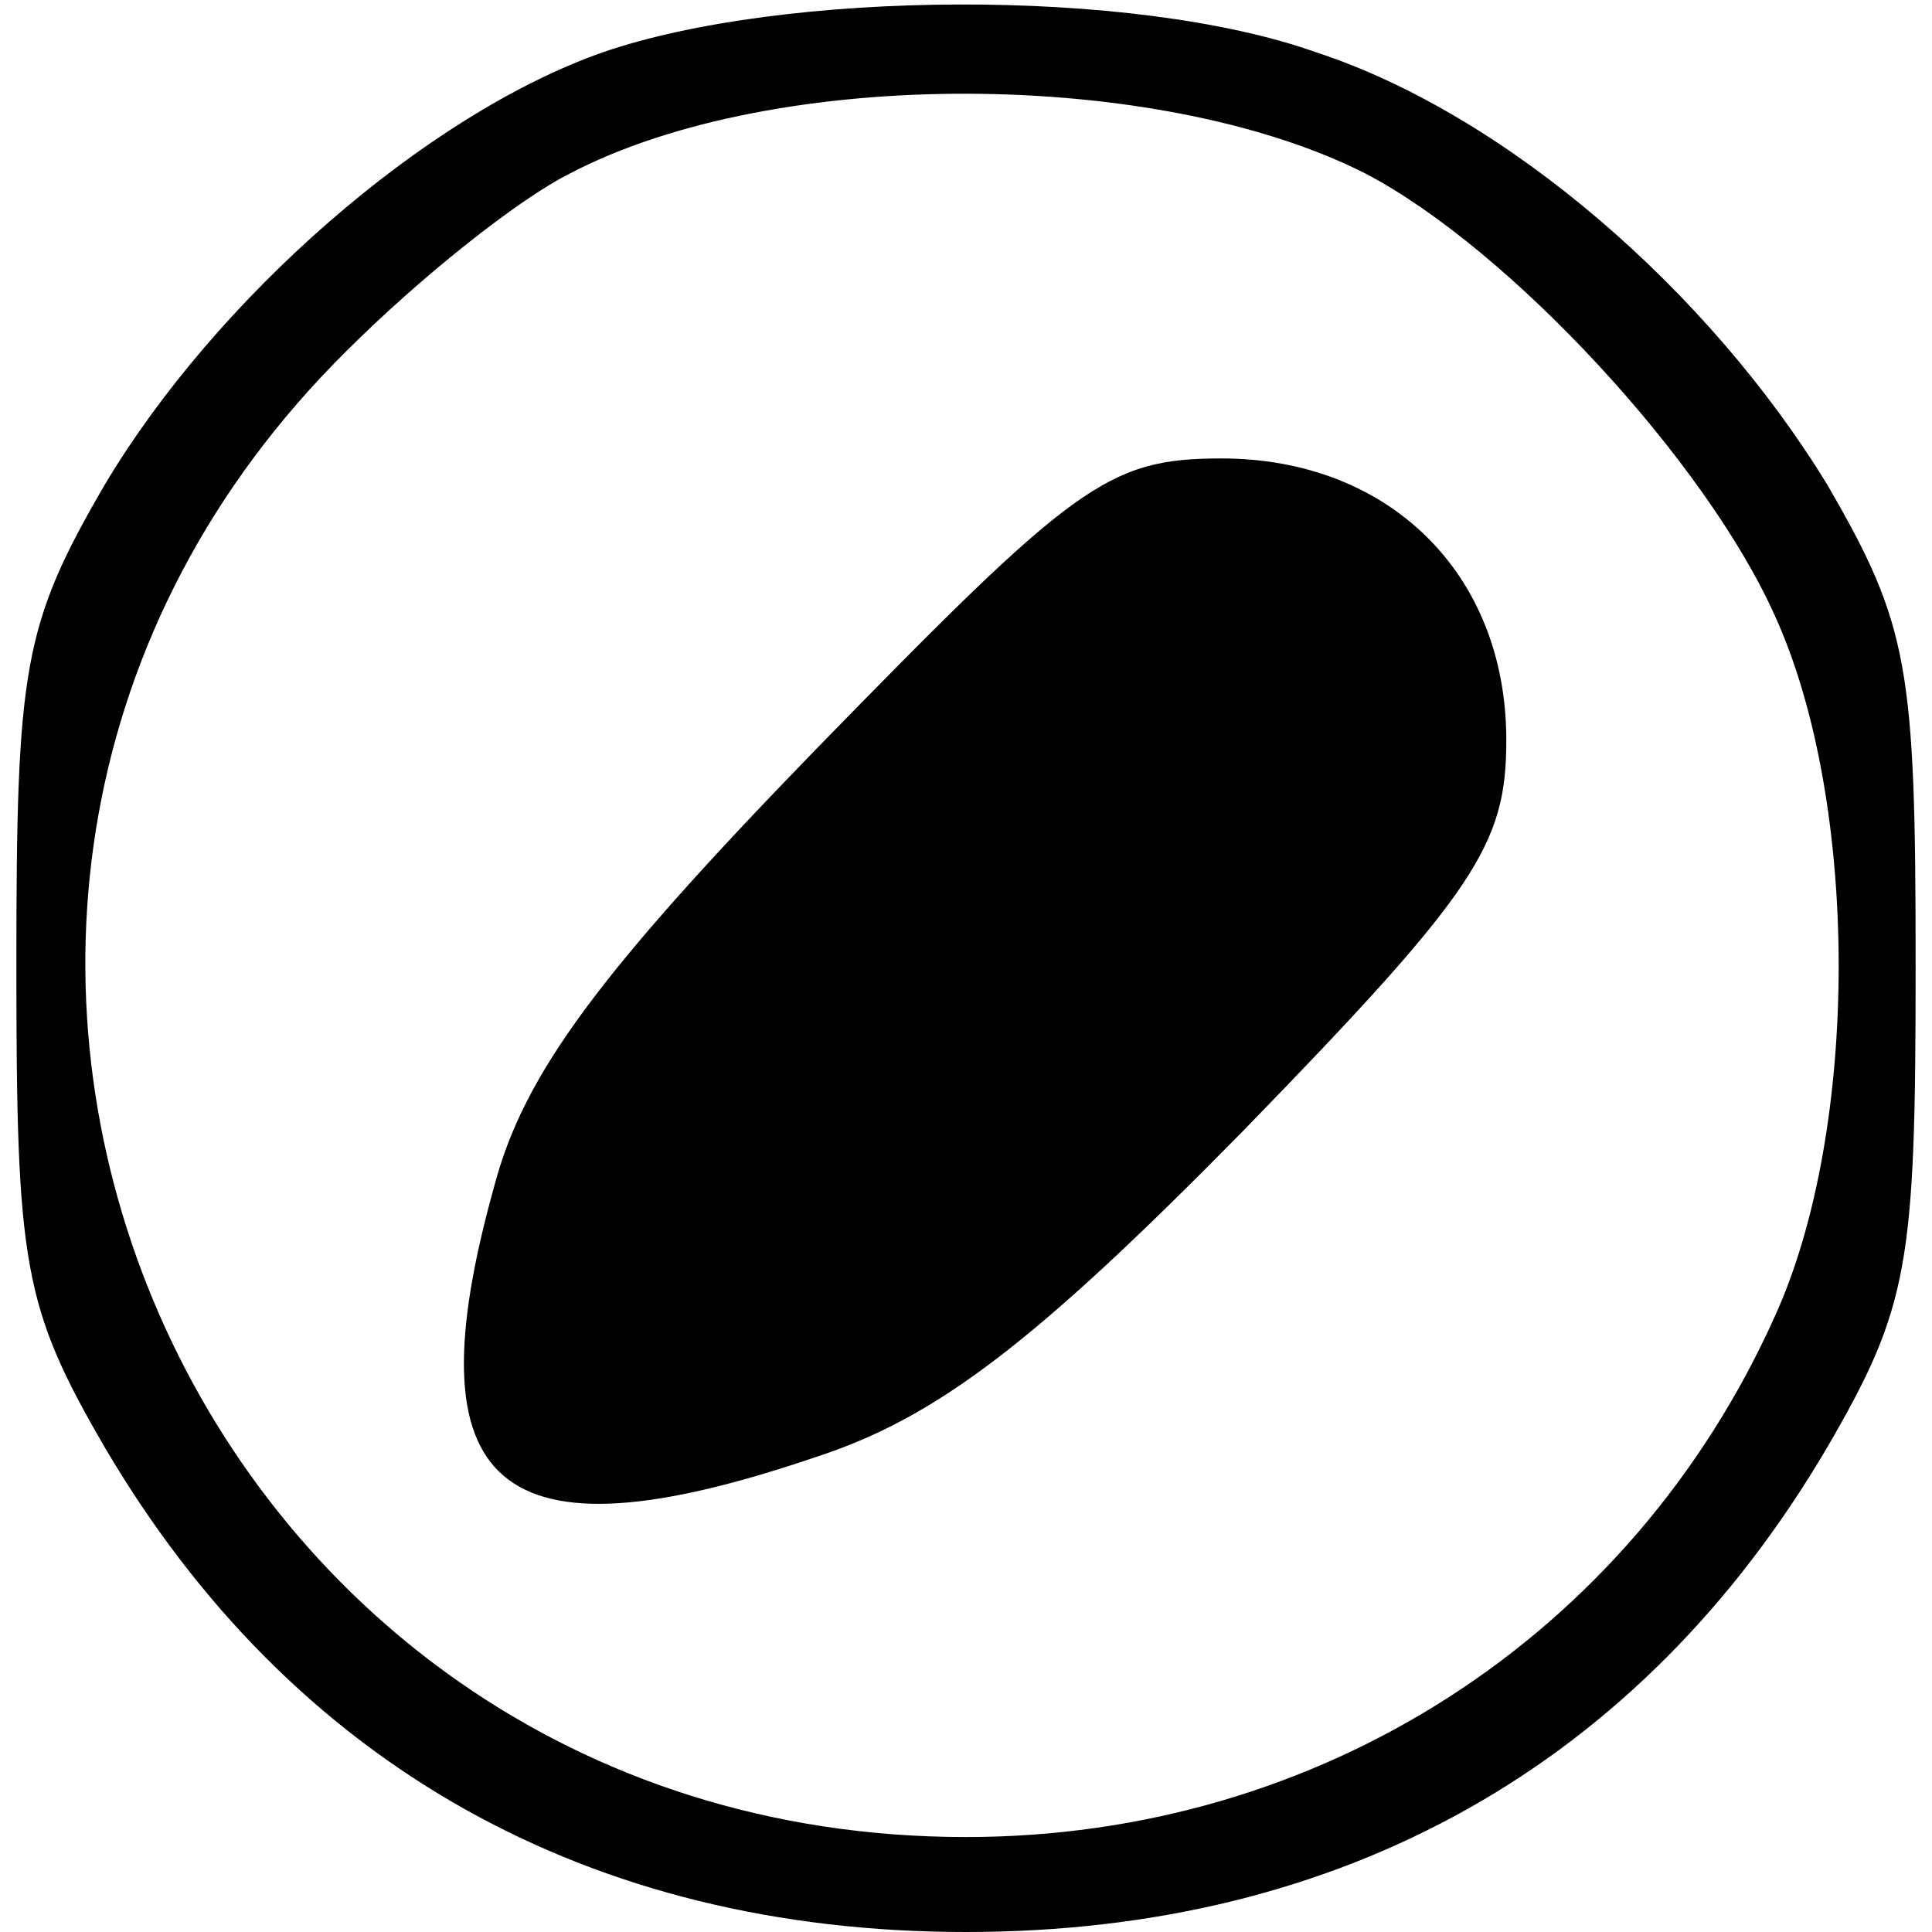 <?xml version="1.0" standalone="no"?>
<!DOCTYPE svg PUBLIC "-//W3C//DTD SVG 20010904//EN"
 "http://www.w3.org/TR/2001/REC-SVG-20010904/DTD/svg10.dtd">
<svg version="1.0" xmlns="http://www.w3.org/2000/svg"
 width="59pt" height="59pt" viewBox="0 0 59 59"
 preserveAspectRatio="xMidYMid meet">
<g transform="translate(0,59) scale(0.1,-0.1)"
fill="#000000" stroke="none">
<path d="M184 574 c-54 -19 -118 -75 -152 -132 -25 -43 -27 -56 -27 -147 0
-91 2 -104 27 -147 57 -97 148 -148 263 -148 115 0 206 51 263 148 25 43 27
56 27 147 0 91 -2 104 -27 147 -36 59 -98 113 -156 132 -56 20 -163 19 -218 0z
m233 -37 c44 -23 104 -88 125 -135 26 -57 26 -157 0 -214 -44 -98 -139 -159
-247 -159 -240 0 -359 286 -189 454 22 22 52 46 68 54 63 33 180 32 243 0z"/>
<path d="M249 361 c-66 -68 -89 -99 -98 -133 -26 -93 1 -116 98 -83 37 12 67
35 130 99 72 74 81 88 81 120 0 51 -36 86 -87 86 -35 0 -45 -8 -124 -89z"/>
</g>
</svg>
